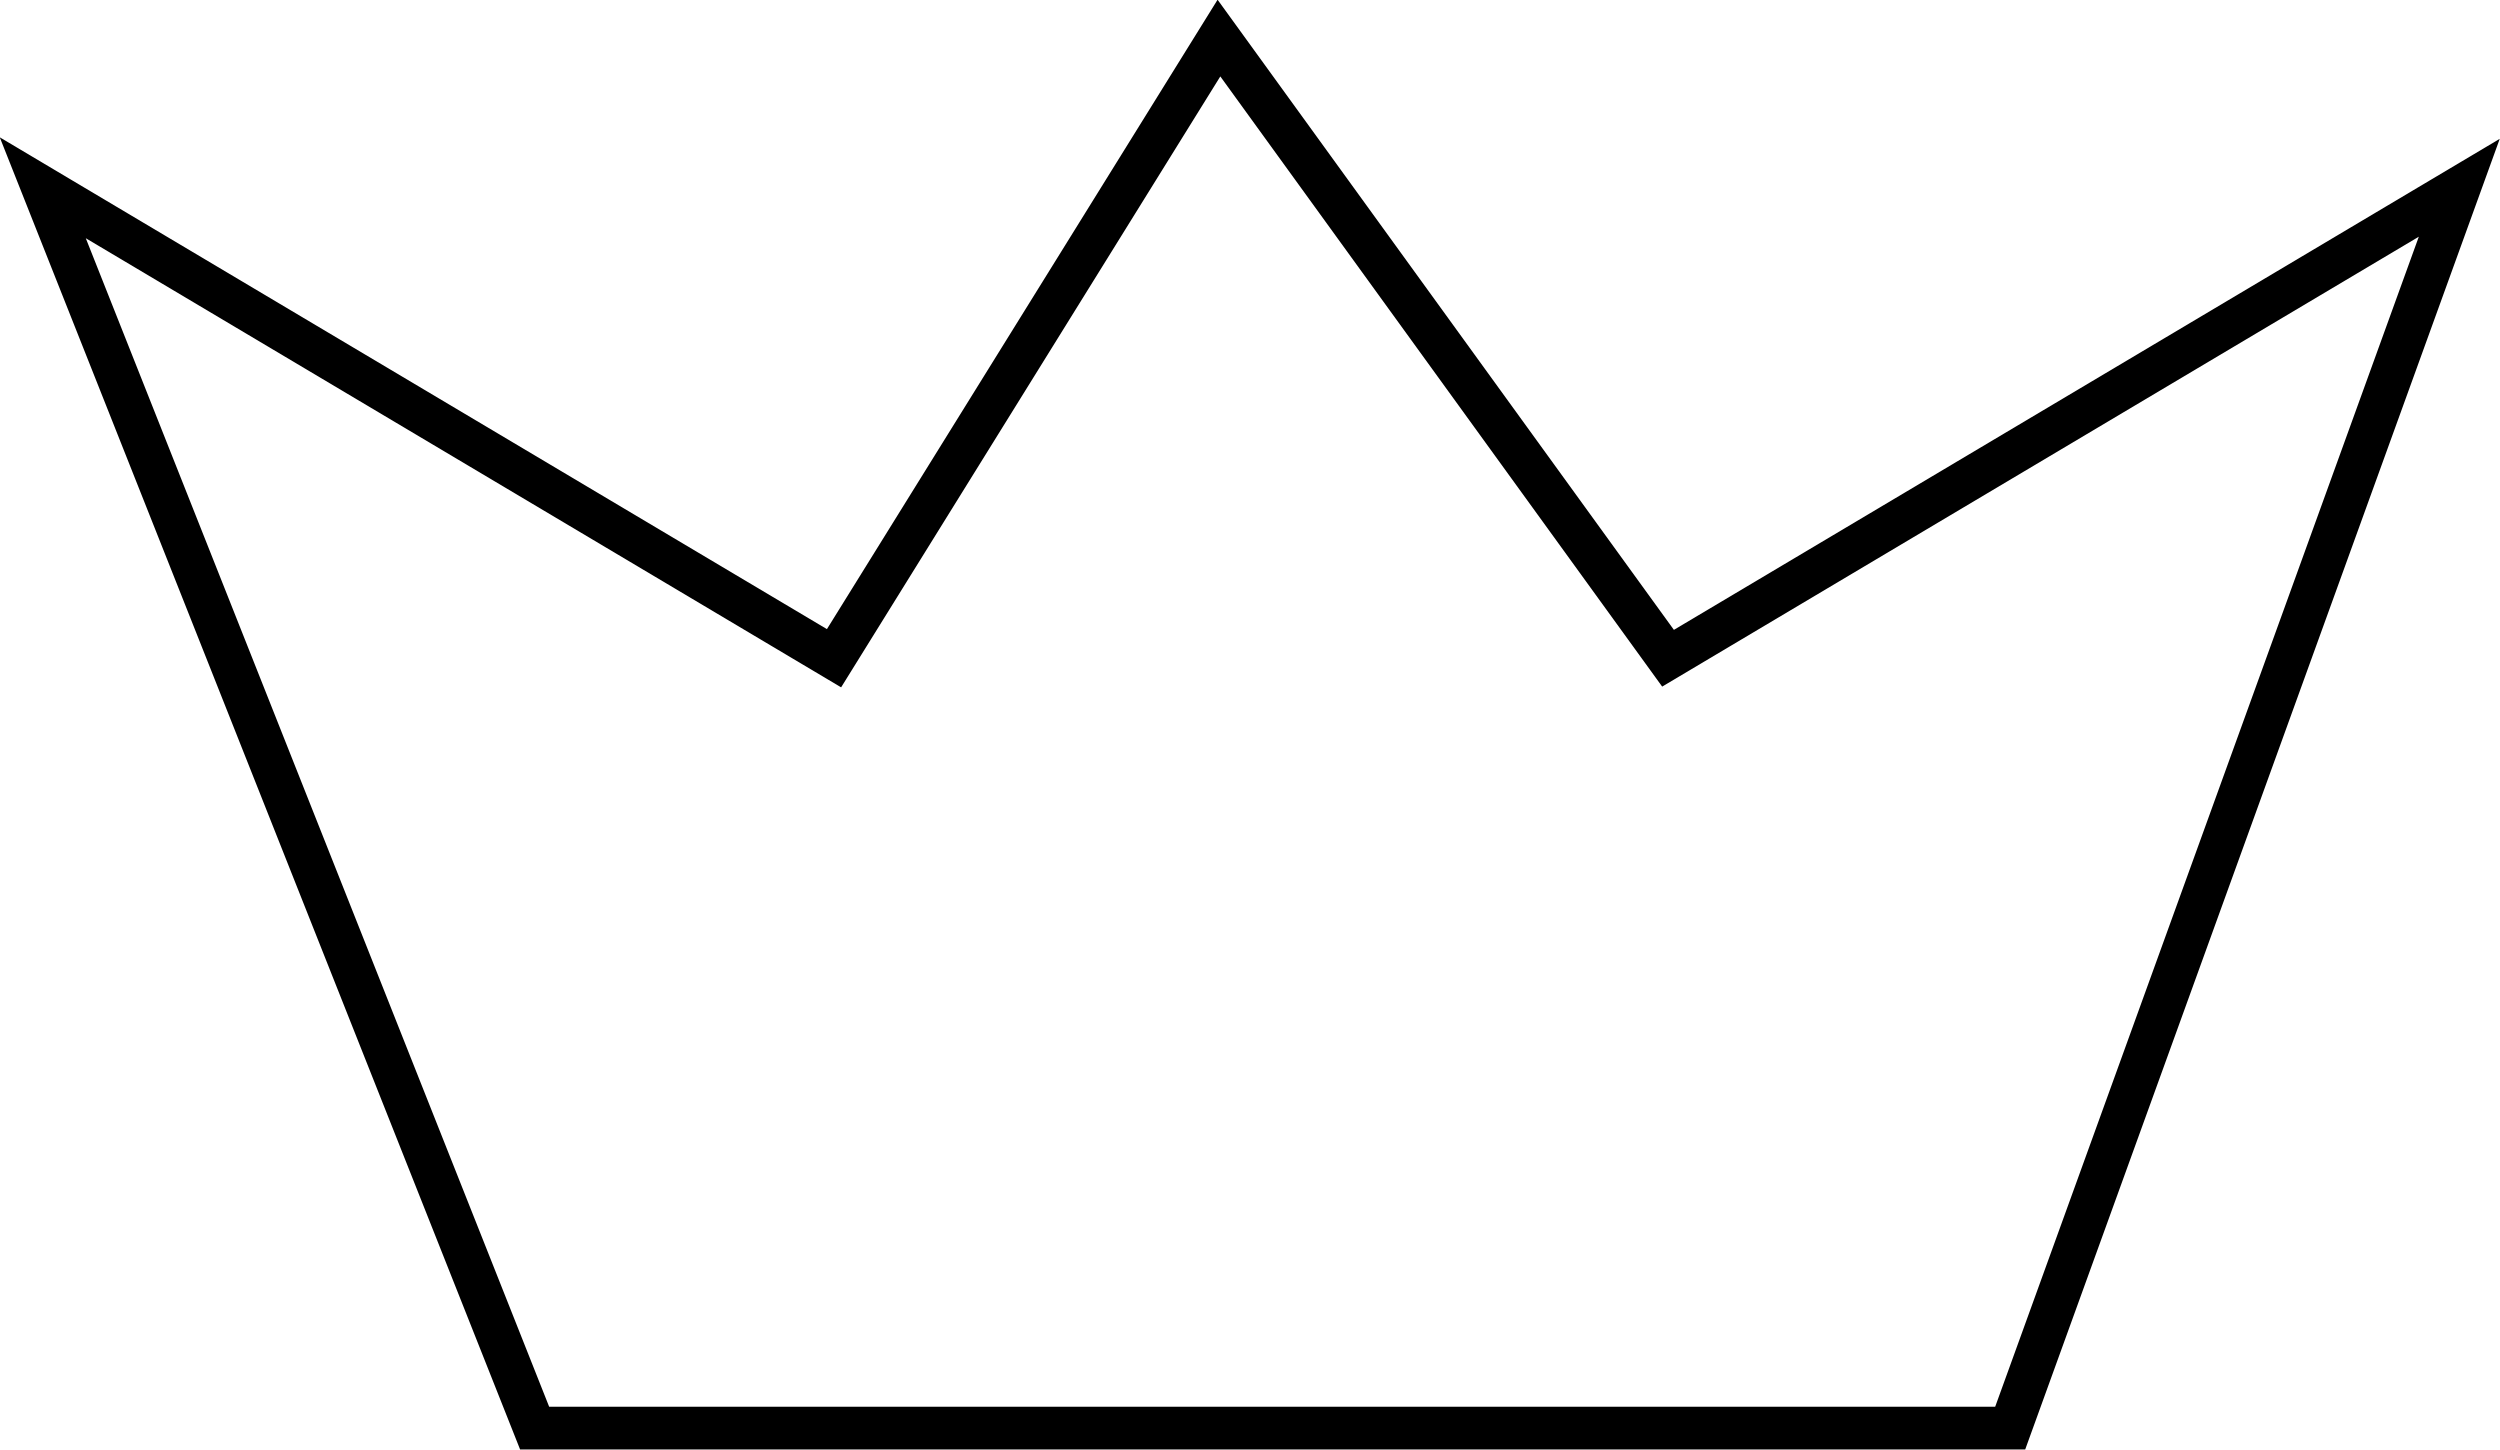 <svg width="58.452" height="33.897" viewBox="0 0 58.452 33.897" fill="none" xmlns="http://www.w3.org/2000/svg" xmlns:xlink="http://www.w3.org/1999/xlink">
	<desc>
			Created with Pixso.
	</desc>
	<defs/>
	<path id="Vector 10" d="M12.5 33.39L47 33.39L57.5 4.39L39 15.39L28.5 0.89L19.5 15.39L1 4.39L12.5 33.39Z" stroke="#000000" stroke-opacity="1" stroke-width="1"/>
</svg>
